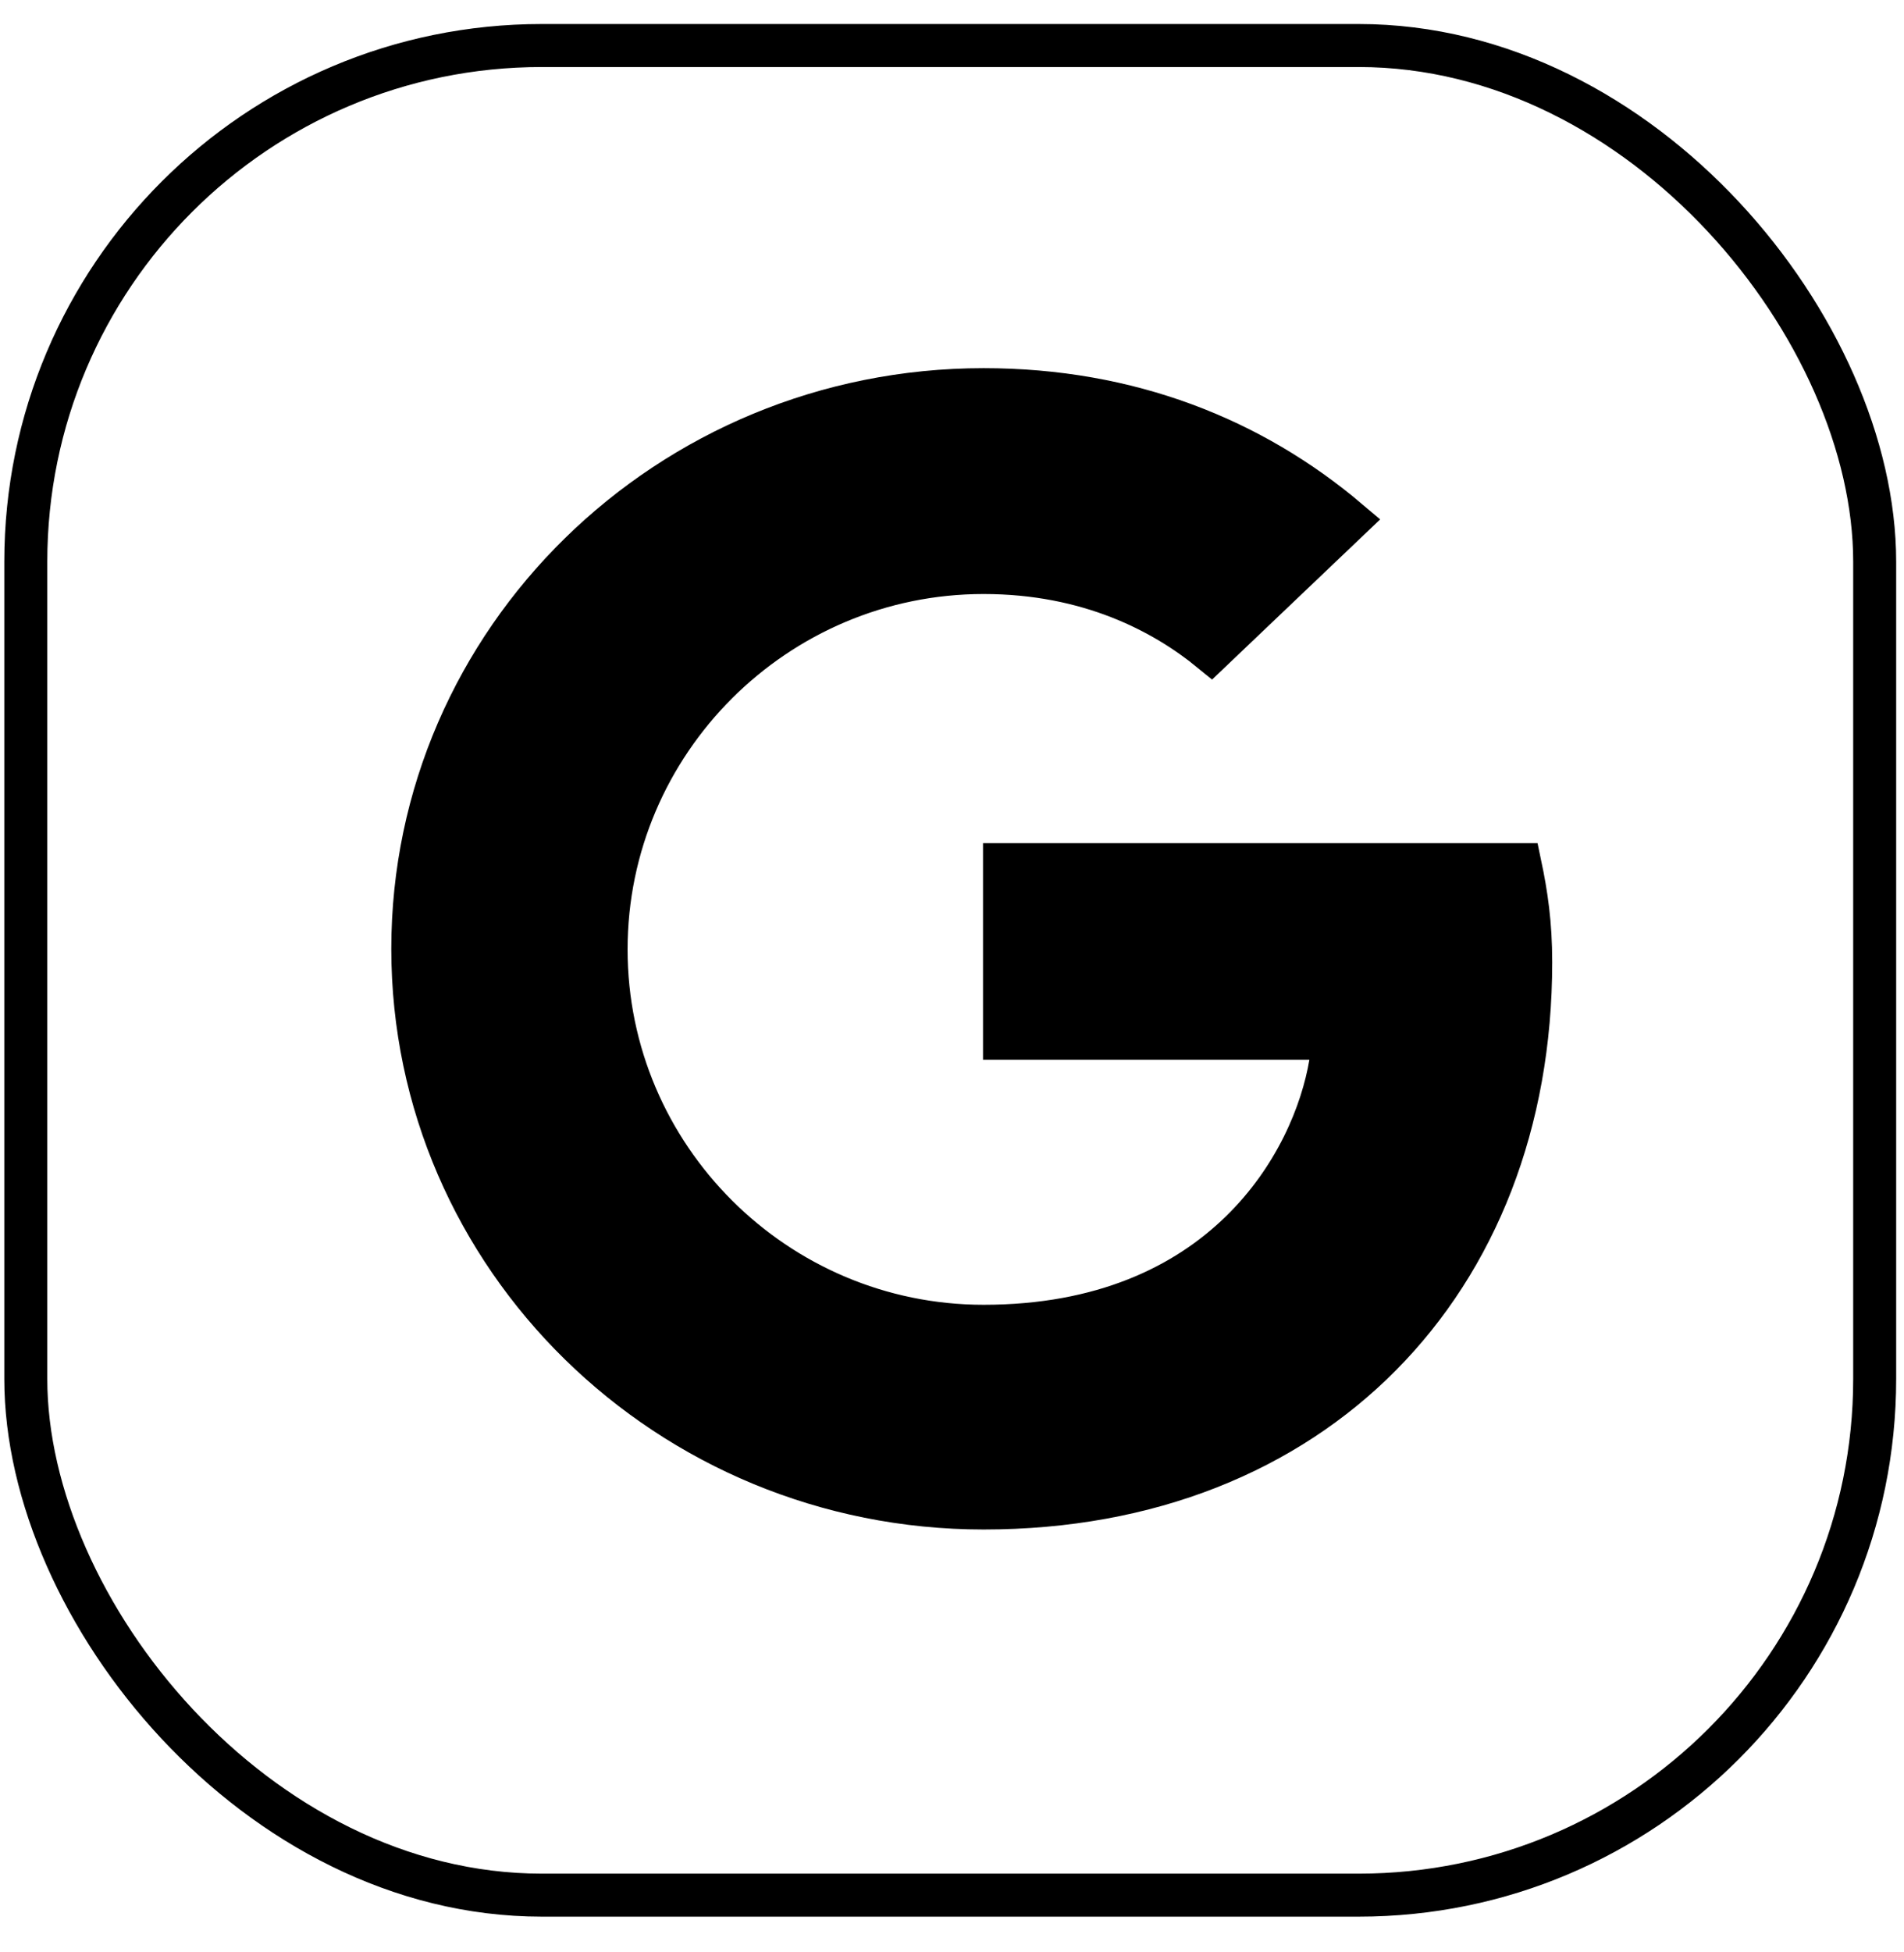 <svg width="40" height="41" viewBox="0 0 40 41" fill="none" xmlns="http://www.w3.org/2000/svg">
<path d="M27.508 21.803H21.103V18.158H31.935C32.066 18.781 32.158 19.393 32.158 20.206C32.158 23.582 31.004 26.442 29.008 28.456C27.013 30.47 24.147 31.668 20.664 31.668C14.036 31.668 8.672 26.399 8.672 19.925C8.672 13.452 14.036 8.183 20.664 8.183C23.721 8.183 26.299 9.216 28.32 10.927L25.441 13.669C24.447 12.856 22.873 12.023 20.664 12.023C16.296 12.023 12.733 15.578 12.733 19.938C12.733 24.298 16.296 27.852 20.664 27.852C23.159 27.852 24.904 27.003 26.067 25.869C27.22 24.746 27.778 23.368 27.953 22.33L28.042 21.803H27.508Z" fill="black" stroke="black" stroke-width="0.903"/>
<rect x="0.542" y="0.956" width="38.842" height="38.842" rx="10.84" stroke="black" stroke-width="0.903"/>
</svg>
